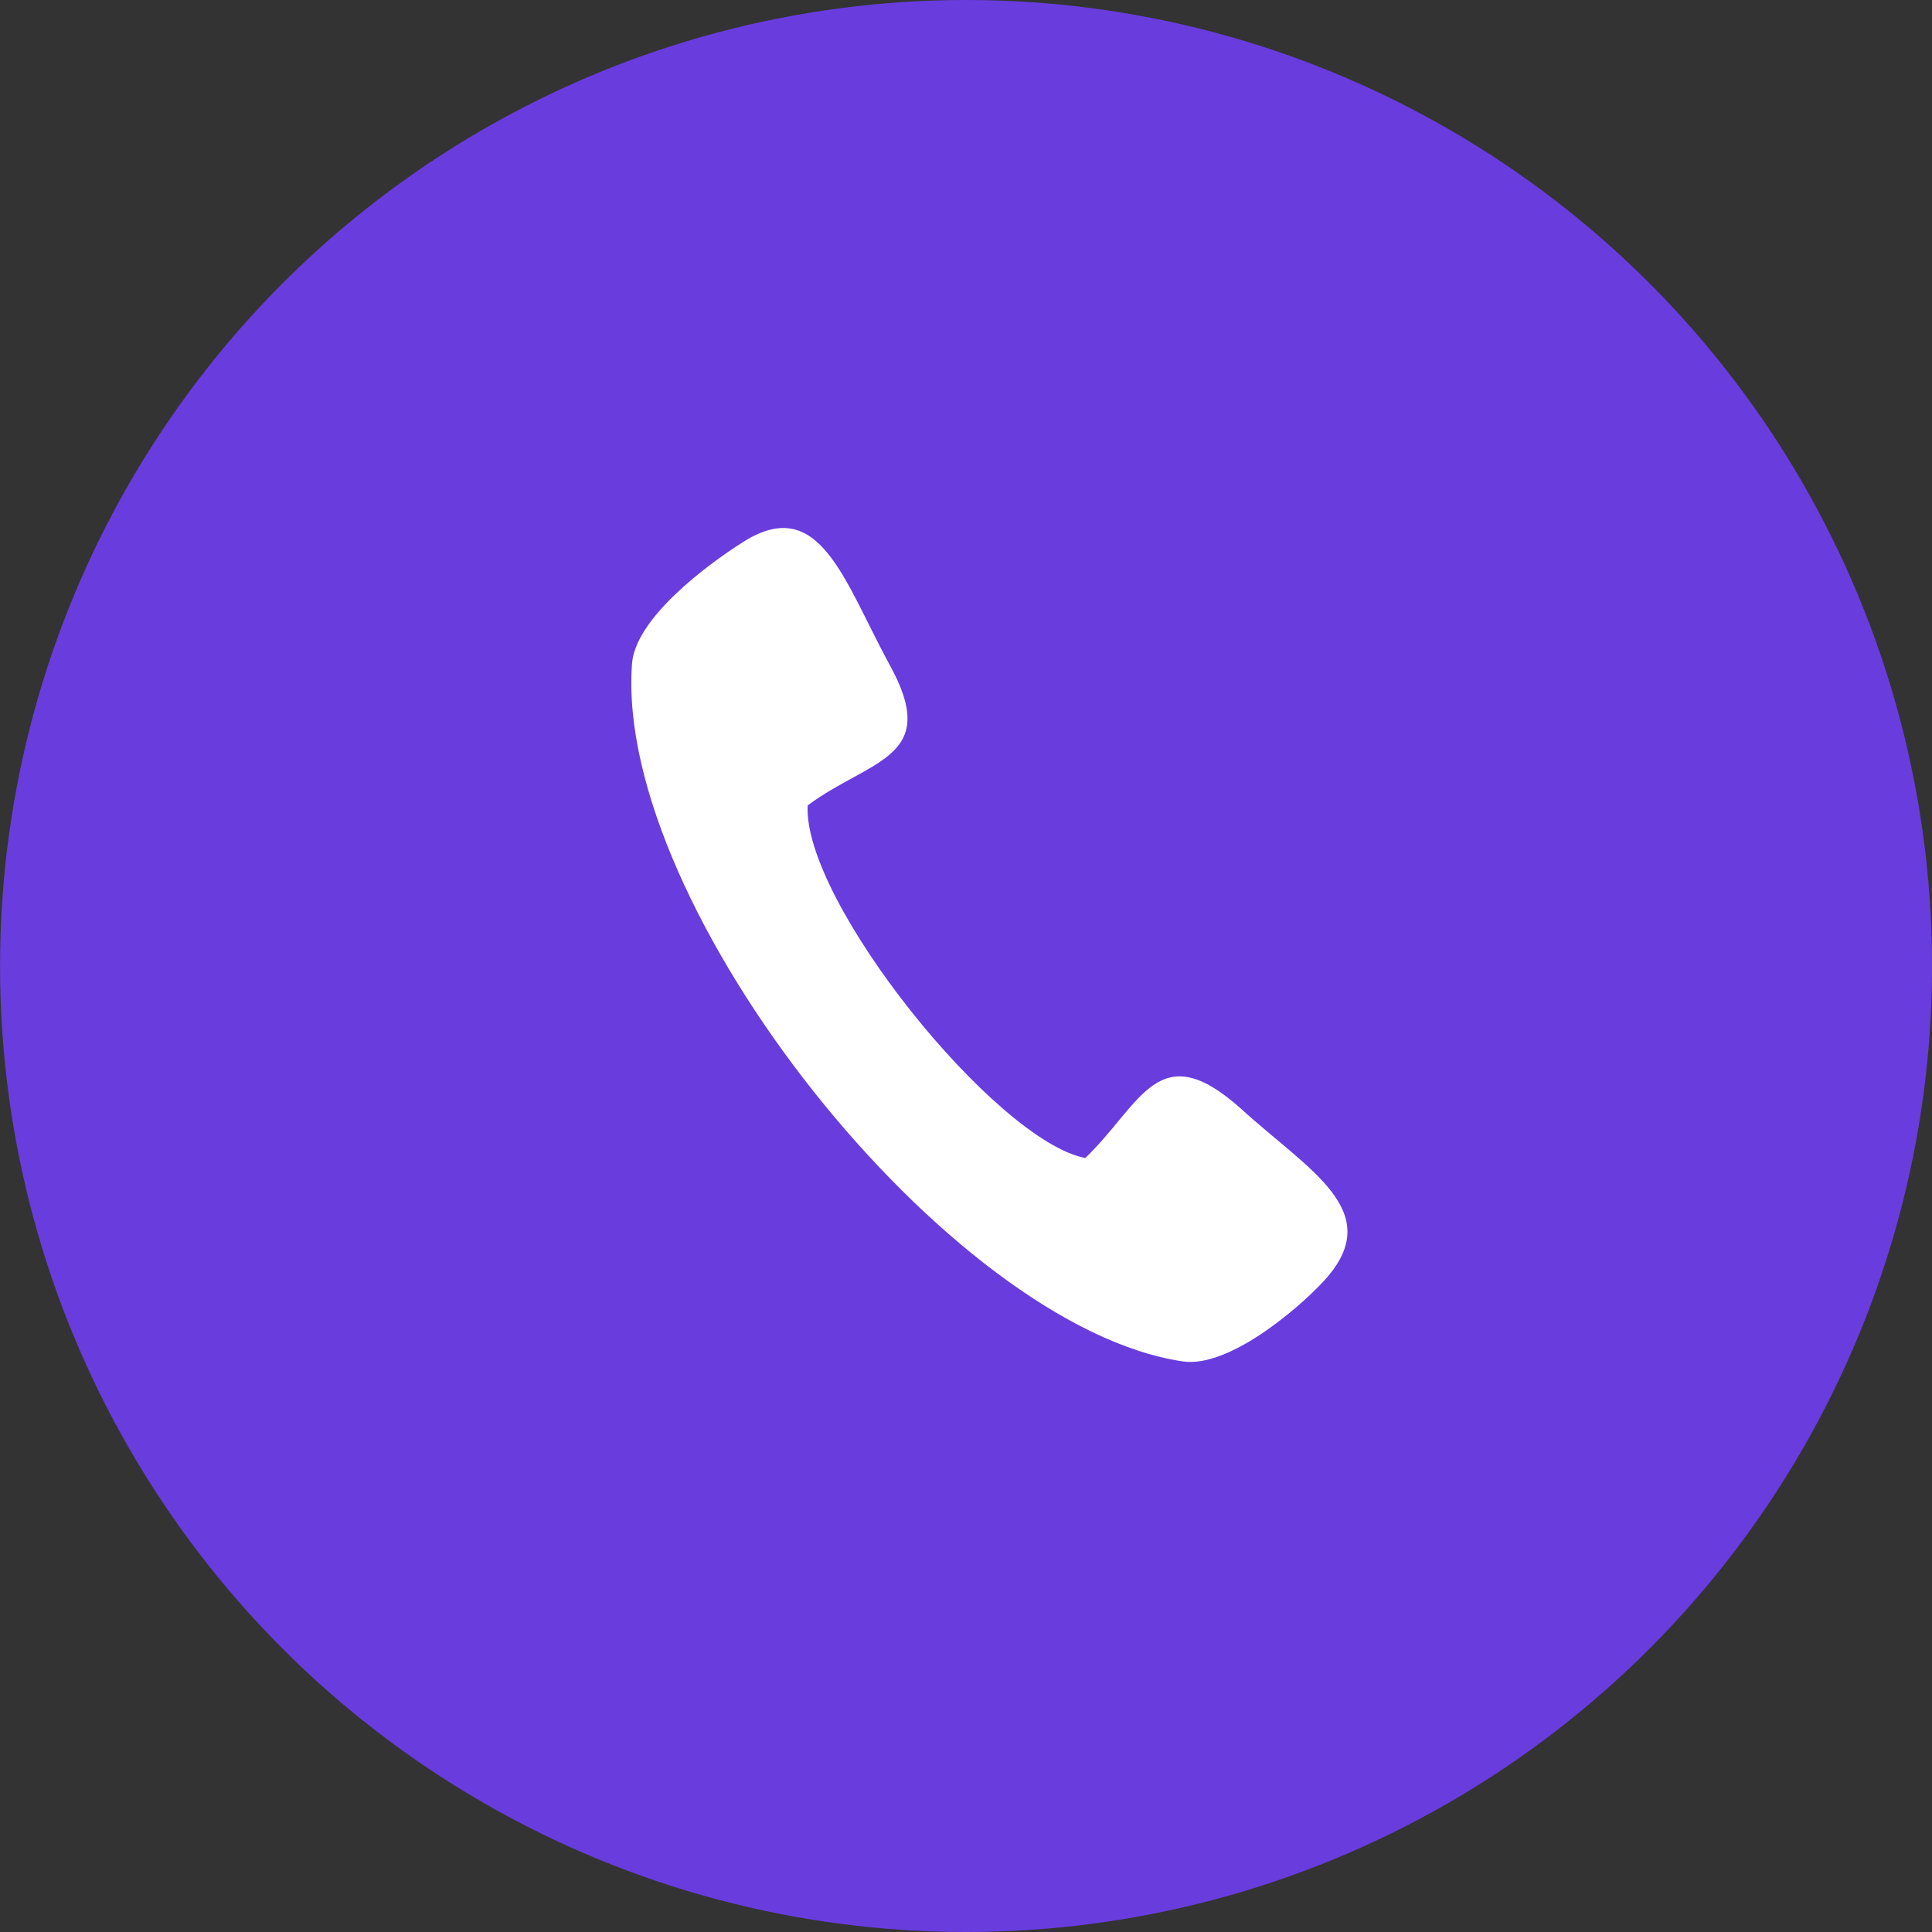 <svg width="46" height="46" viewBox="0 0 46 46" fill="none" xmlns="http://www.w3.org/2000/svg">
<rect x="0" y="0" width="46" height="46" fill="#333333" stroke="none"/>
<circle cx="23.001" cy="23" r="23" fill="#693CDE"/>
<path fill-rule="evenodd" clip-rule="evenodd" d="M15.047 15.816C15.114 14.742 16.788 13.477 17.697 12.902C19.515 11.753 20.088 13.815 21.174 15.815C22.421 18.062 20.727 18.065 19.23 19.176C19.111 21.453 23.705 27.161 25.84 27.572C27.185 26.279 27.575 24.635 29.545 26.396C31.155 27.867 33.032 28.841 31.534 30.485C30.841 31.233 29.239 32.557 28.18 32.417C22.609 31.619 14.63 21.59 15.047 15.816Z" fill="white"/>
</svg>
